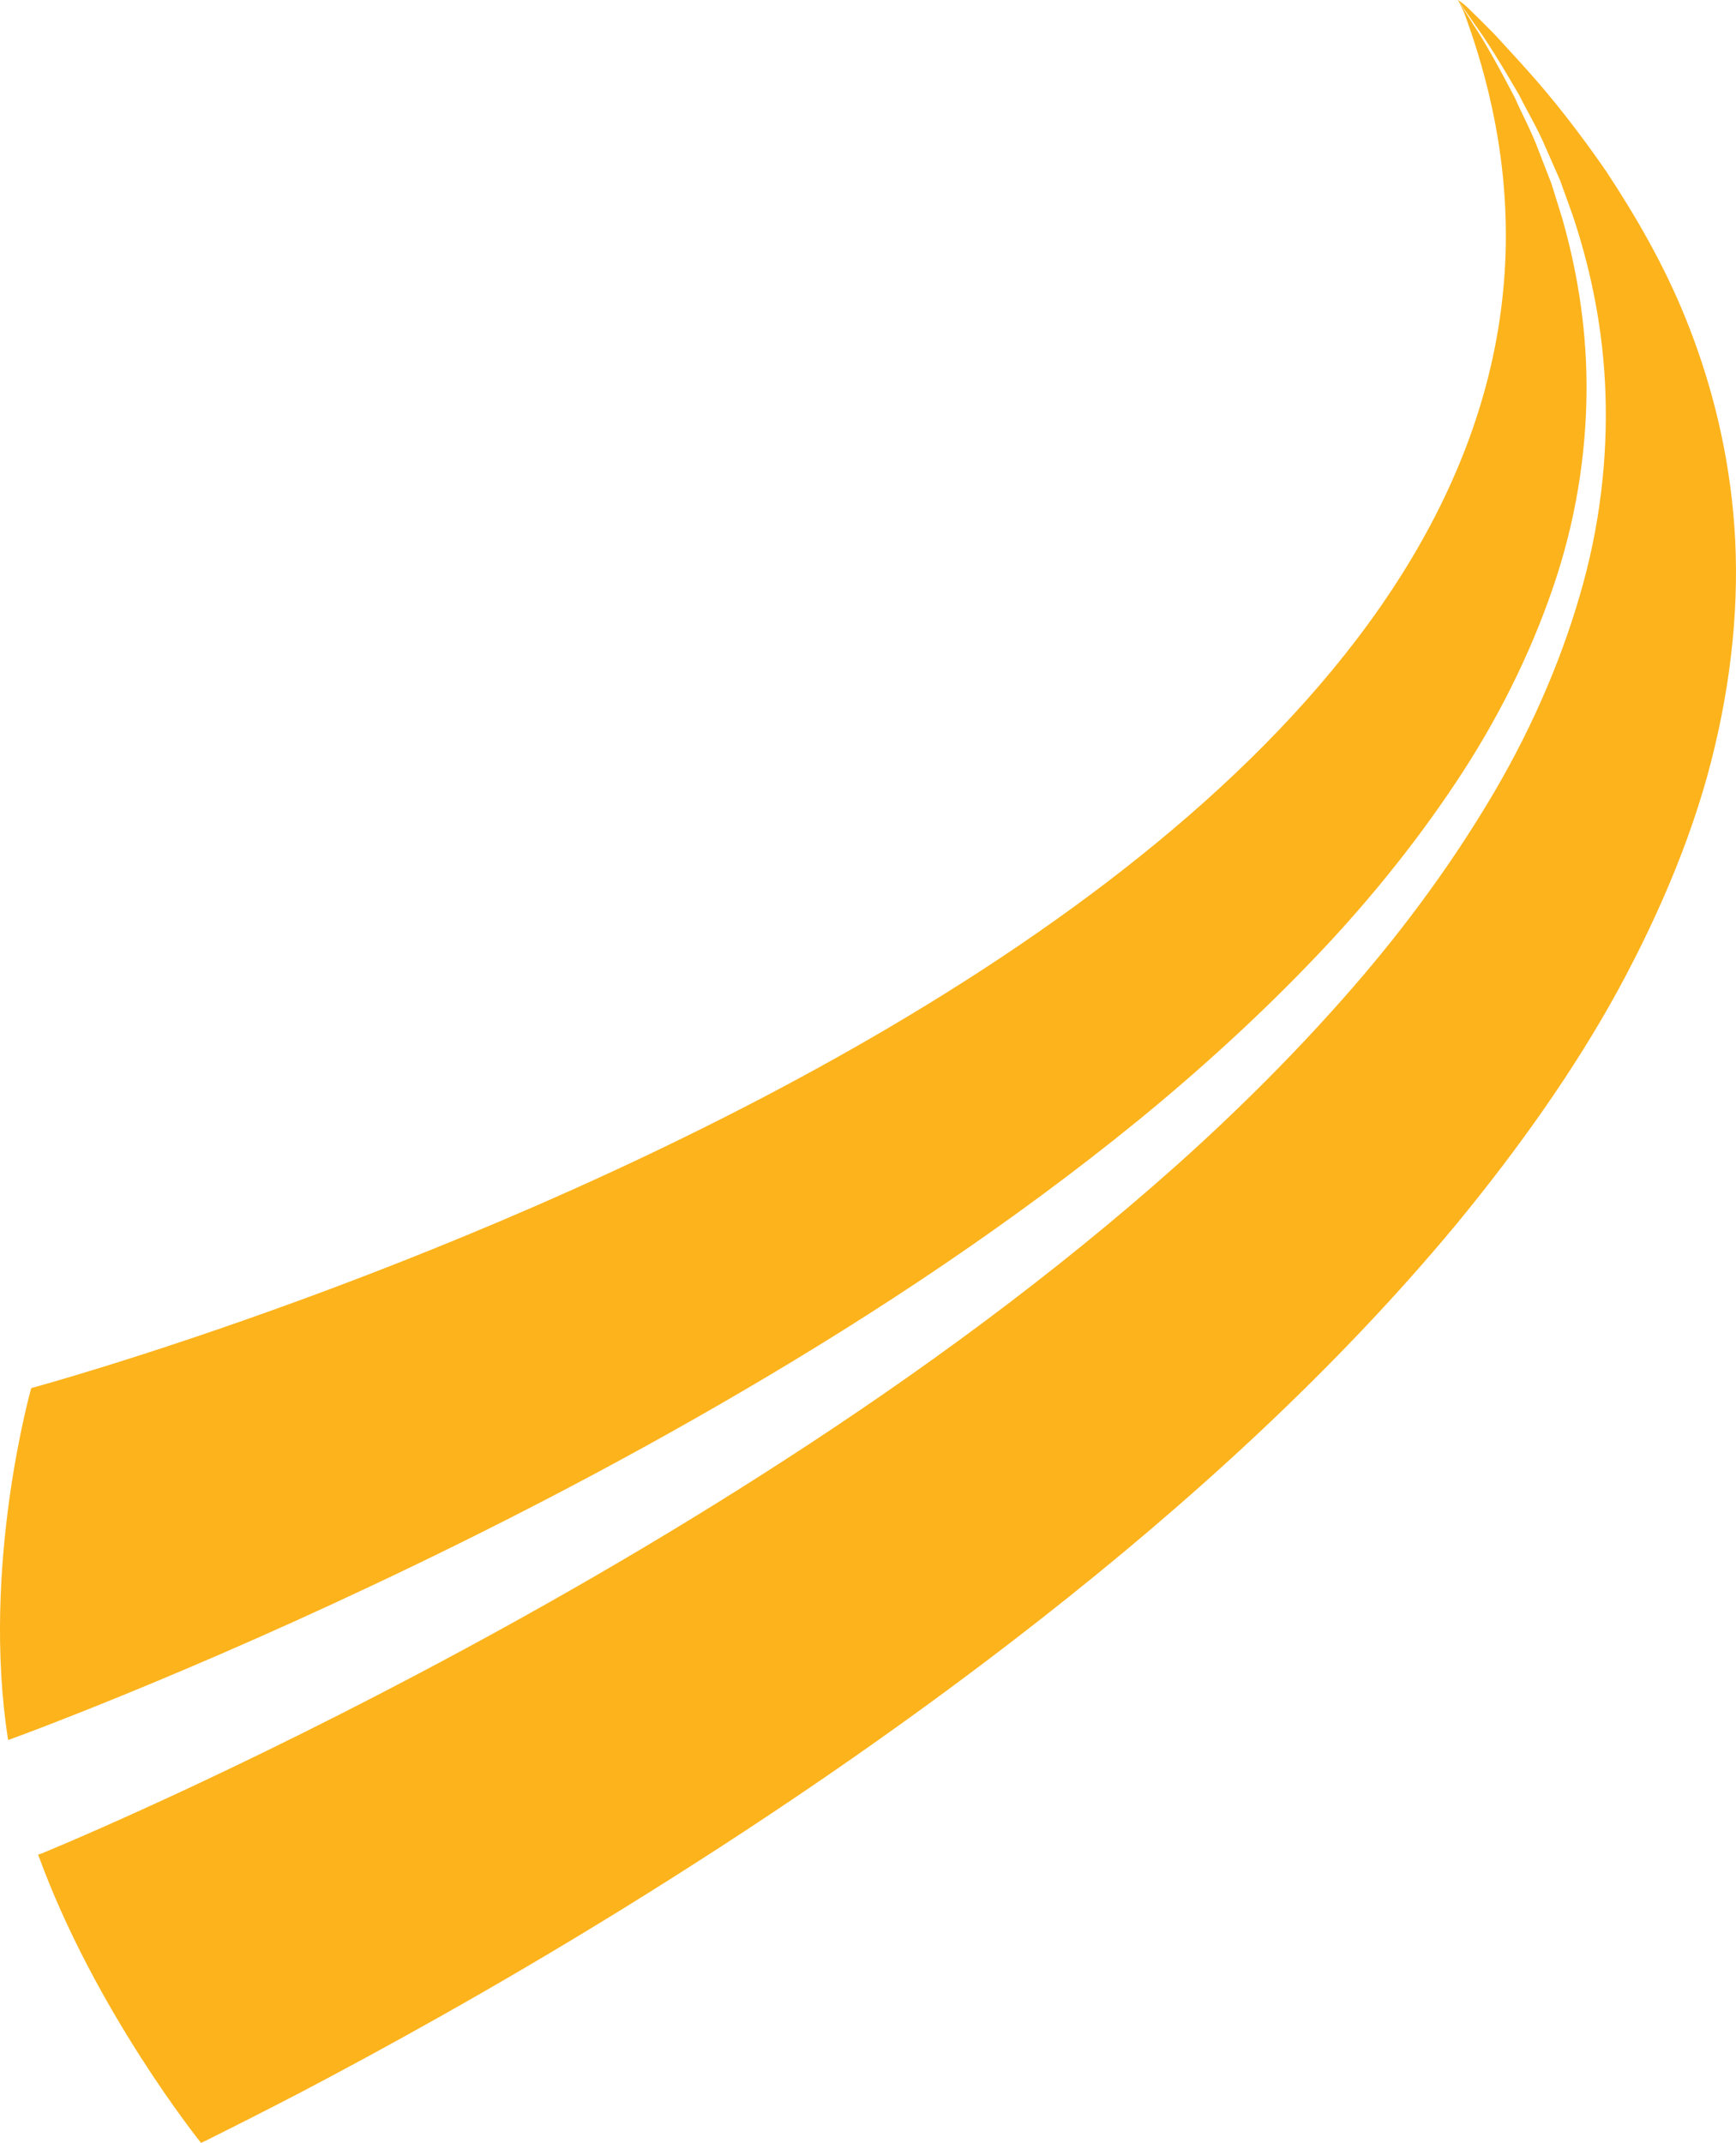 <svg version="1.1" id="图层_1" x="0px" y="0px" width="102.969px" height="127.097px" viewBox="0 0 102.969 127.097" enable-background="new 0 0 102.969 127.097" xml:space="preserve" xmlns="http://www.w3.org/2000/svg" xmlns:xlink="http://www.w3.org/1999/xlink" xmlns:xml="http://www.w3.org/XML/1998/namespace">
  <path fill="#FCB31C" d="M0.481,103.204c-1.621-10.346,1.372-20.873,1.372-20.873S106.578,54.023,86.843,0.752
	C86.603,0.22,86.47,0,86.47,0l0,0c0,0,0.326,0.517,0.937,1.487c0.636,0.953,1.459,2.419,2.444,4.31
	c0.428,0.977,1.004,2.012,1.442,3.219c0.232,0.597,0.473,1.219,0.724,1.864c0.205,0.66,0.418,1.343,0.638,2.049
	c0.813,2.837,1.419,6.135,1.448,9.749c0.029,3.607-0.486,7.521-1.749,11.447c-1.263,3.923-3.143,7.878-5.589,11.659
	c-2.451,3.777-5.364,7.436-8.633,10.871c-3.267,3.437-6.833,6.698-10.569,9.756c-7.49,6.104-15.587,11.455-23.42,16.04
	c-7.832,4.594-15.4,8.44-21.971,11.541c-6.572,3.102-12.151,5.458-16.07,7.037c-1.96,0.79-3.505,1.386-4.556,1.783
	C1.089,102.979,0.745,103.107,0.481,103.204z M102.809,30.452c-0.395-4.295-1.453-8.158-2.817-11.545
	c-1.365-3.379-3.089-6.257-4.701-8.715c-1.677-2.434-3.282-4.449-4.715-6.042c-0.711-0.796-1.358-1.488-1.917-2.101
	c-0.582-0.597-1.079-1.088-1.5-1.493C86.755,0.152,86.47,0,86.47,0c0,0,0.349,0.502,1.003,1.443c0.68,0.926,1.569,2.355,2.644,4.213
	c0.474,0.961,1.101,1.98,1.598,3.178c0.261,0.594,0.534,1.212,0.816,1.853c0.238,0.66,0.485,1.343,0.74,2.049
	c0.955,2.844,1.728,6.187,1.925,9.909c0.197,3.713-0.154,7.799-1.284,11.935c-1.127,4.132-2.9,8.332-5.257,12.359
	c-2.362,4.025-5.205,7.94-8.411,11.626c-3.205,3.689-6.717,7.201-10.405,10.505c-7.392,6.596-15.413,12.425-23.184,17.454
	c-7.771,5.039-15.296,9.295-21.843,12.751c-6.548,3.457-12.125,6.112-16.066,7.909c-1.971,0.899-3.534,1.583-4.608,2.045
	c-1.09,0.46-1.672,0.706-1.672,0.706c-0.067,0.028-0.137,0.039-0.205,0.063c3.358,9.266,9.662,17.1,9.662,17.1
	c0.11-0.048,0.232-0.104,0.343-0.16c1.335-0.667,3.239-1.623,5.607-2.855c4.719-2.481,11.319-6.09,18.927-10.783
	c7.599-4.694,16.244-10.455,24.923-17.262c8.666-6.791,17.392-14.661,24.699-23.476c3.63-4.421,6.929-9.048,9.552-13.84
	c2.603-4.793,4.634-9.696,5.753-14.507C102.866,39.403,103.207,34.73,102.809,30.452z" class="color c1"/>
</svg>